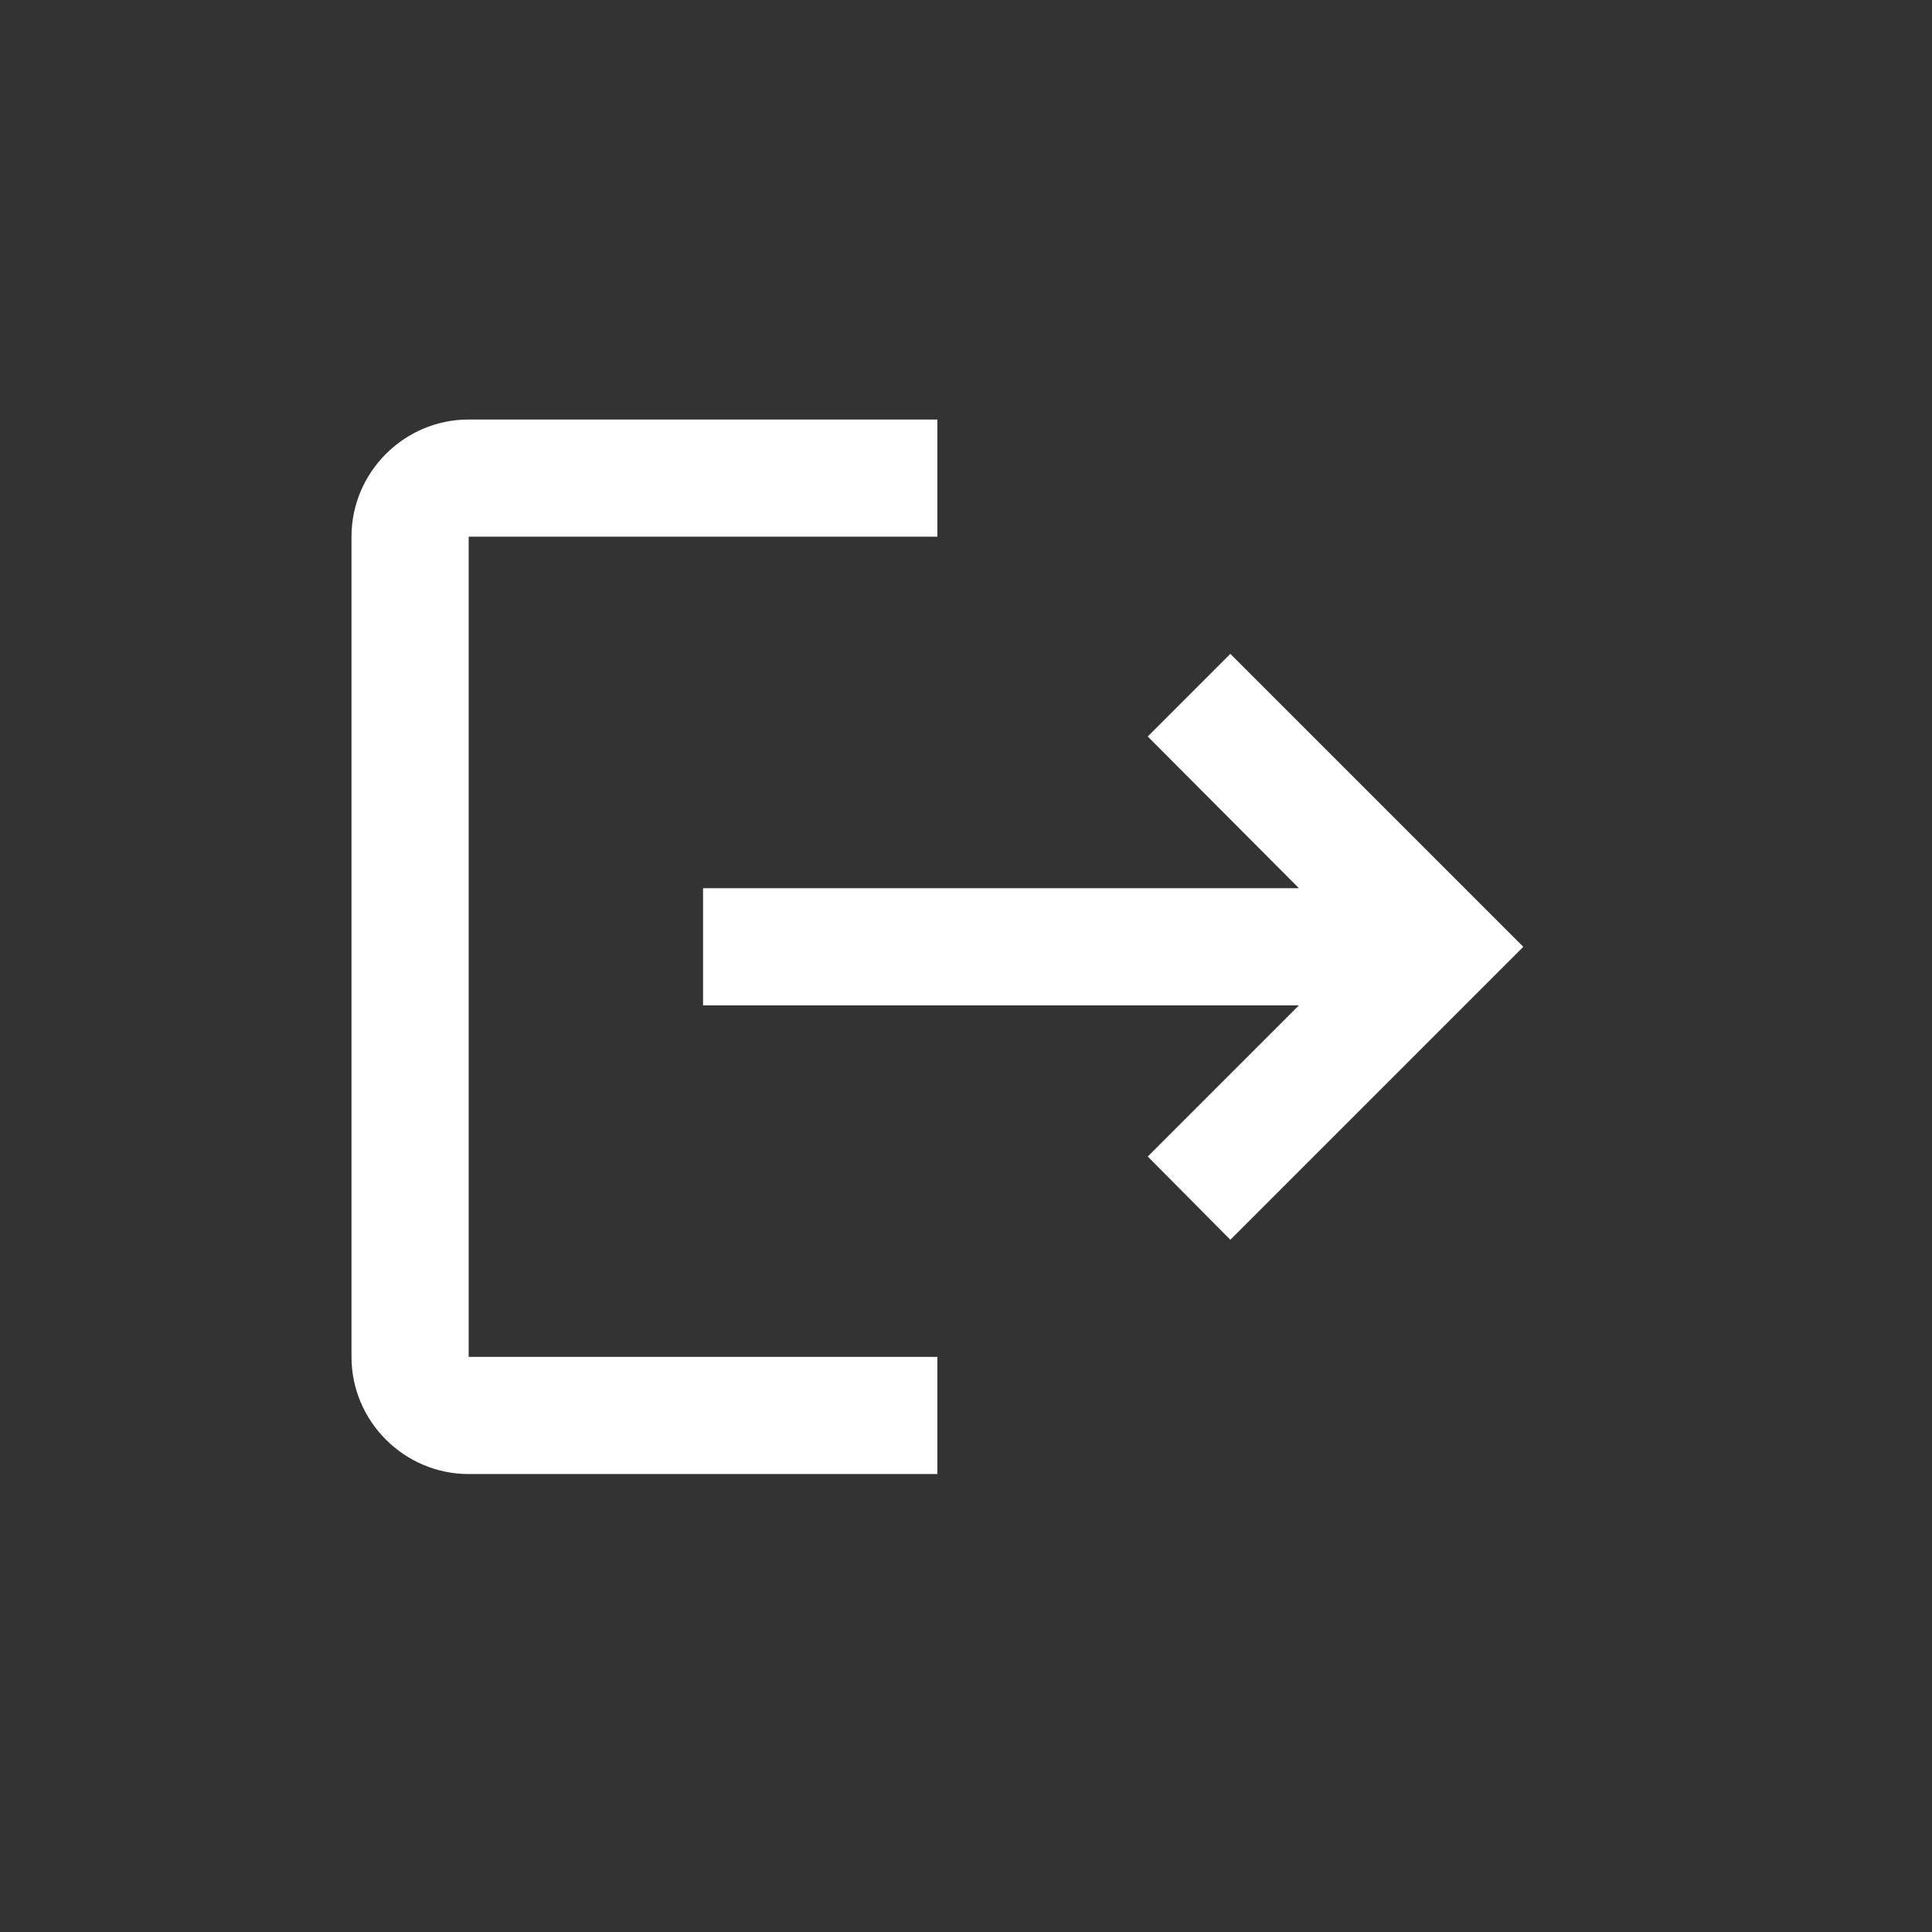 <svg width="29" height="29" viewBox="0 0 29 29" fill="none" xmlns="http://www.w3.org/2000/svg">
<rect x="0" y="0" width="29" height="29" fill="#333333" stroke="none"/>
<path d="M18.468 9.815L17.228 11.055L19.497 13.332H10.553V15.091H19.497L17.228 17.36L18.468 18.609L22.865 14.212L18.468 9.815ZM7.035 8.056H14.07V6.297H7.035C6.068 6.297 5.276 7.088 5.276 8.056V20.367C5.276 21.335 6.068 22.126 7.035 22.126H14.07V20.367H7.035V8.056Z" fill="white"/>
</svg>
